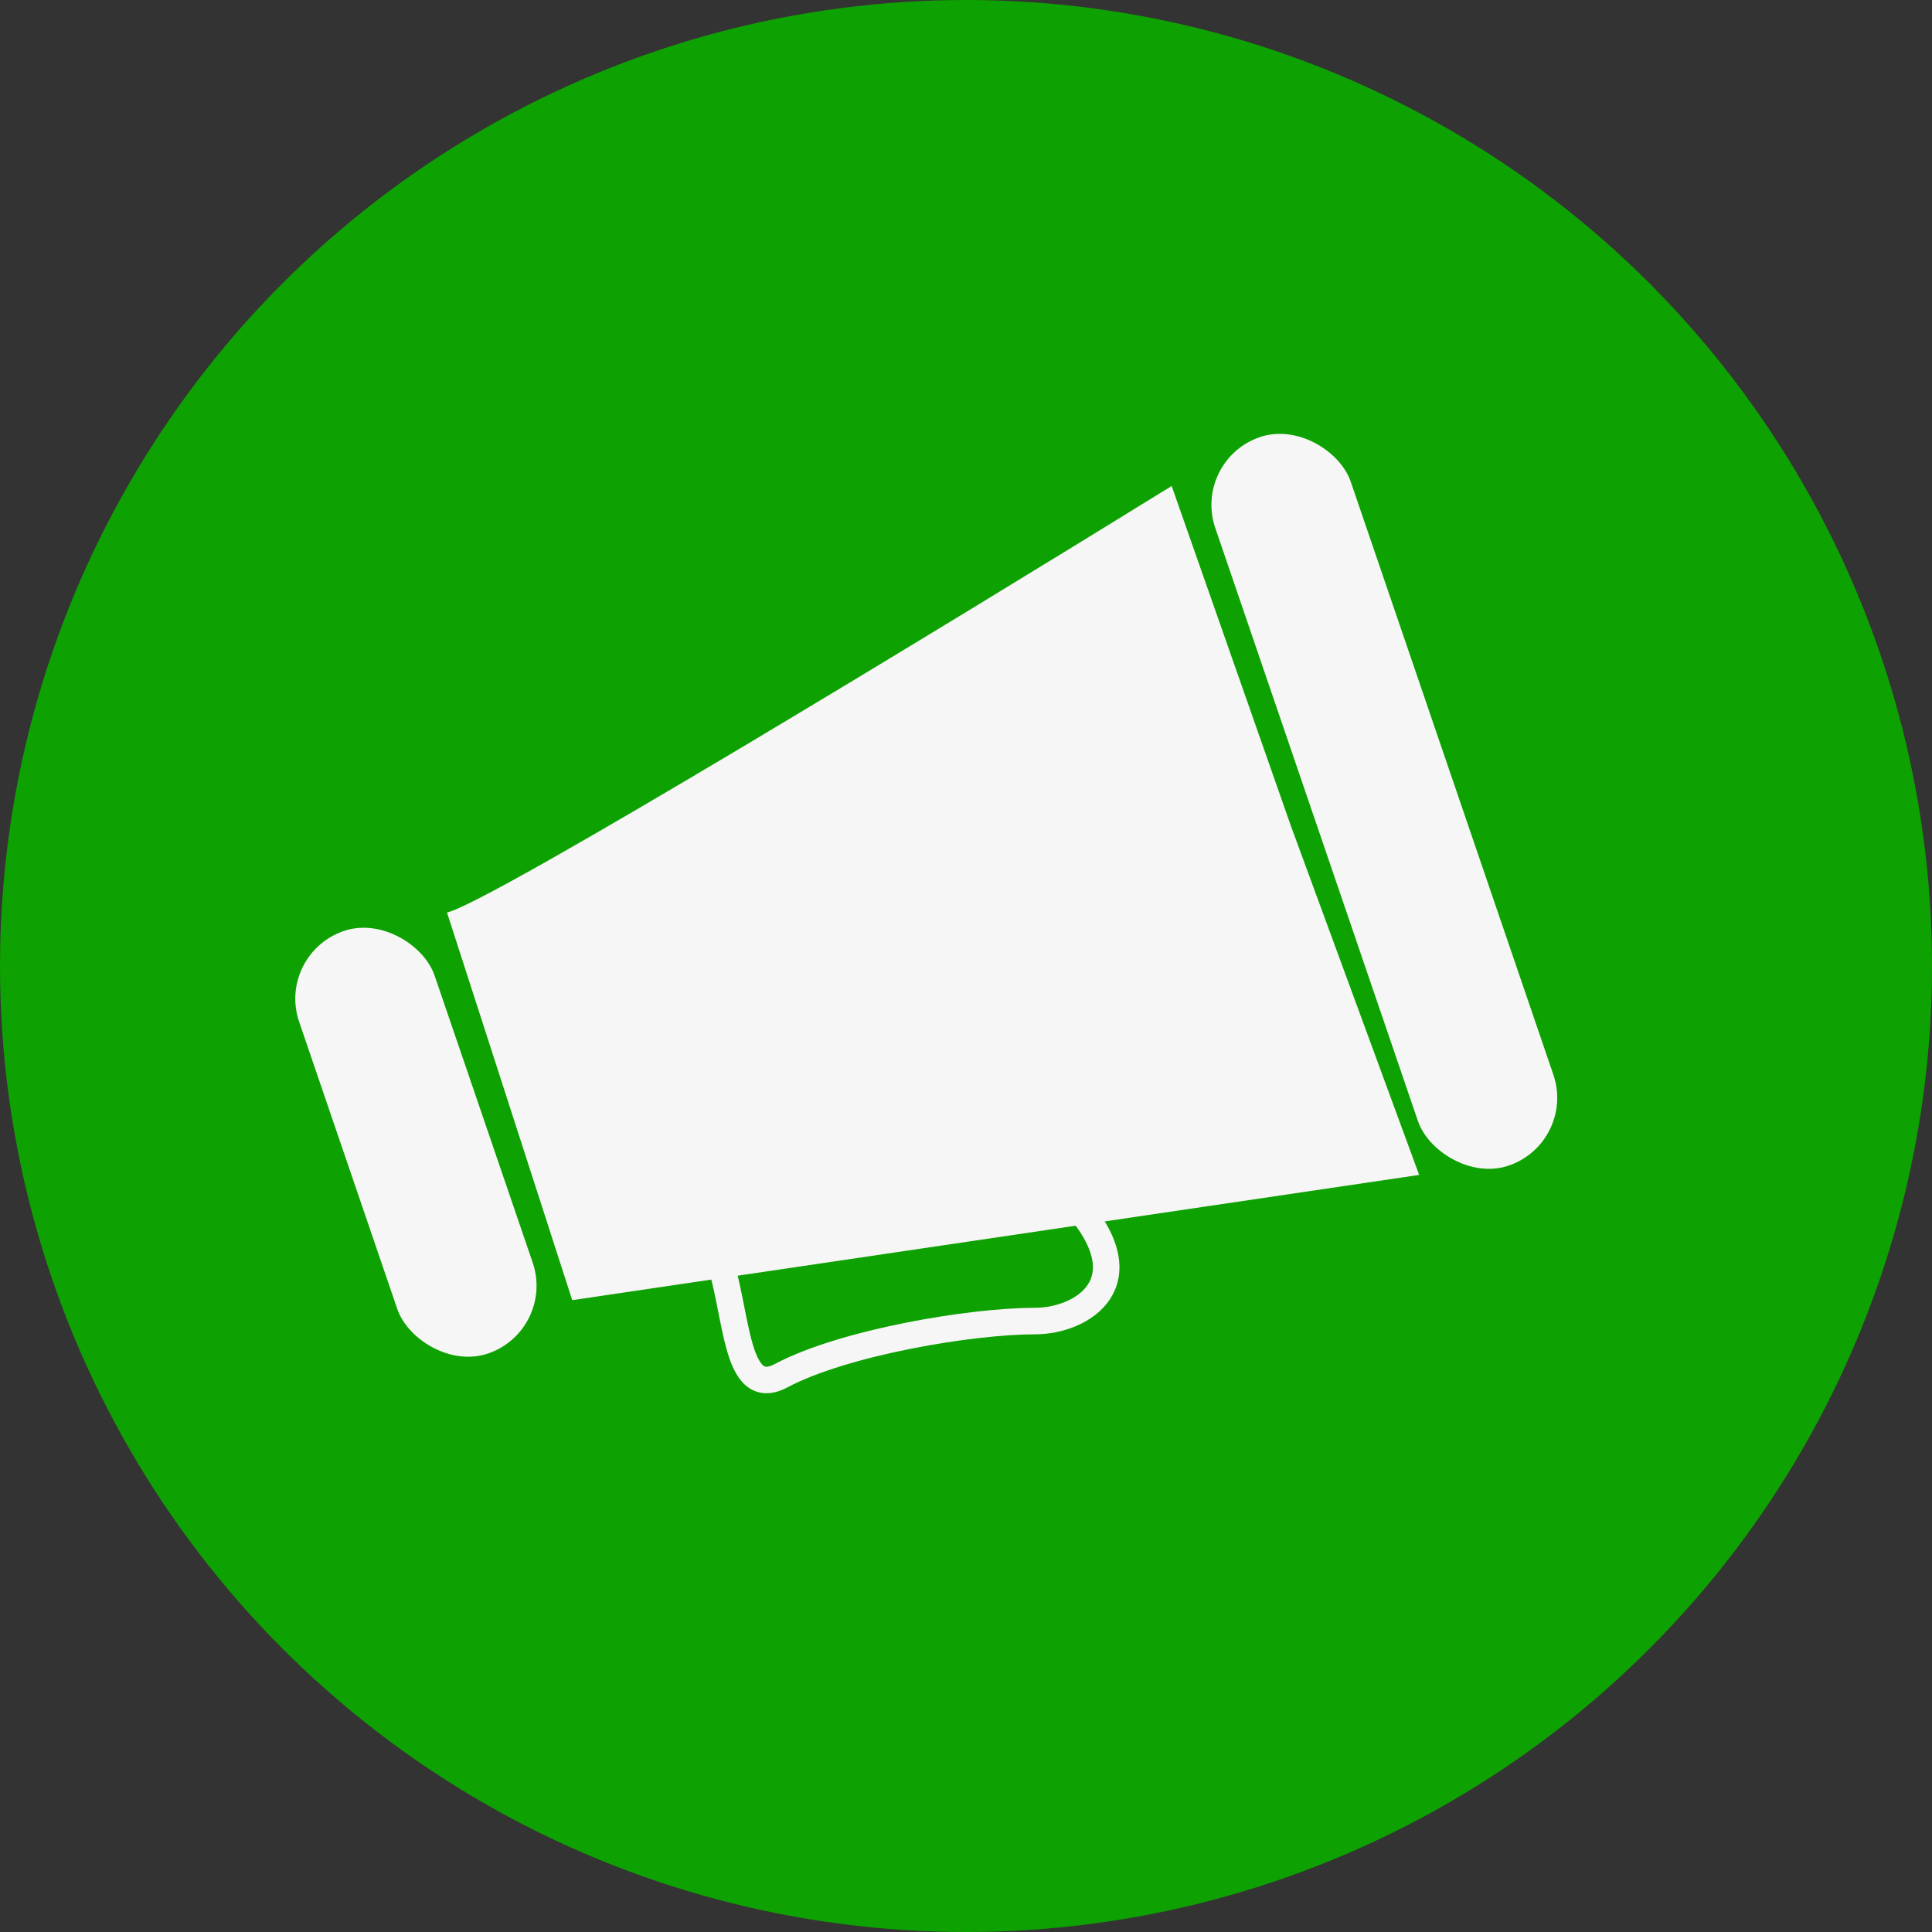<svg width="22" height="22" viewBox="0 0 22 22" fill="none" xmlns="http://www.w3.org/2000/svg">
<rect x="0" y="0" width="22" height="22" fill="#333333" stroke="none"/>
<circle cx="11" cy="11" r="11" fill="#0EA102"/>
<rect x="3.143" y="10.865" width="1.63" height="5.084" rx="0.815" transform="rotate(-18.866 3.143 10.865)" fill="#F6F6F6"/>
<rect x="13.575" y="5.241" width="1.63" height="8.766" rx="0.815" transform="rotate(-18.866 13.575 5.241)" fill="#F6F6F6"/>
<path d="M13.342 5.534C10.795 7.108 5.579 10.282 5.09 10.391L6.516 14.805L16.16 13.379L14.7 9.406L13.342 5.534Z" fill="#F6F6F6"/>
<path d="M8.104 14.143C8.417 14.707 8.305 15.979 8.895 15.665C9.607 15.287 11.053 15.043 11.787 15.043C12.32 15.043 13.037 14.606 12.242 13.709" stroke="#F6F6F6" stroke-width="0.302"/>
</svg>
